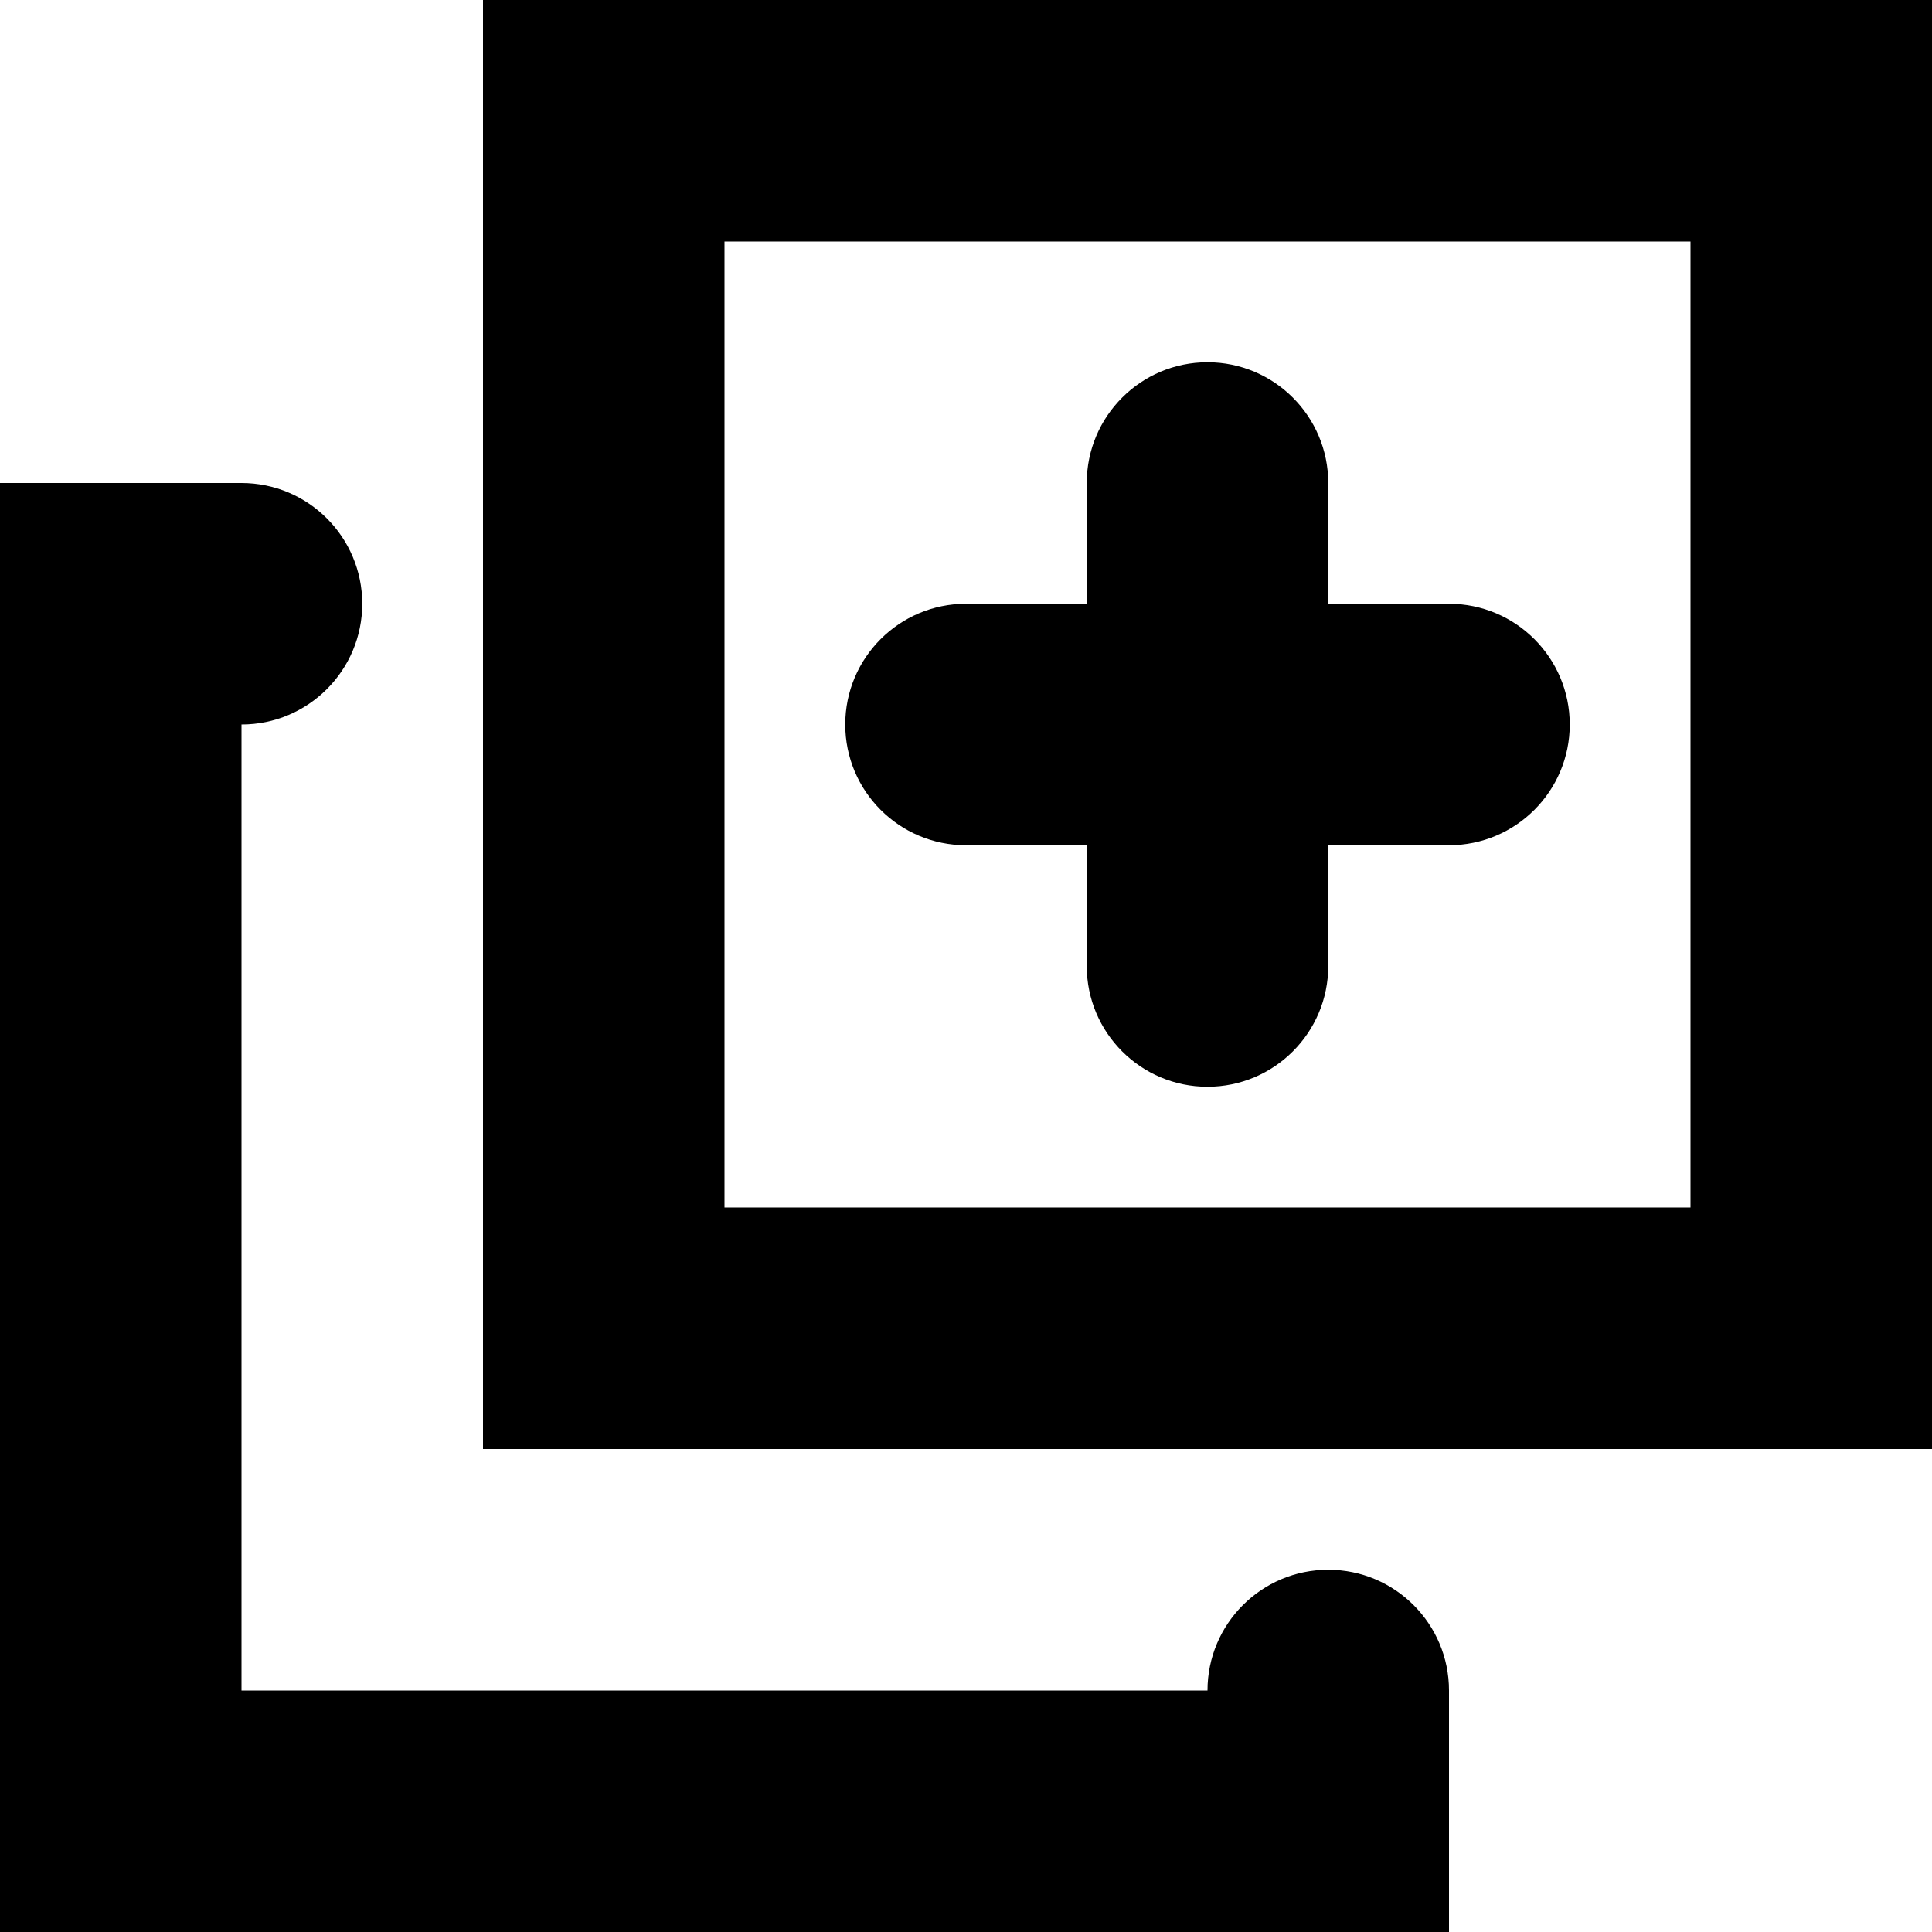 <svg width="16" height="16" viewBox="0 0 16 16" fill="none" xmlns="http://www.w3.org/2000/svg">
<path fill-rule="evenodd" clip-rule="evenodd" d="M2 14L2 6C2.552 6 3 5.552 3 5C3 4.448 2.552 4 2 4H0V6V14V16H2H10H12V14C12 13.448 11.552 13 11 13C10.448 13 10 13.448 10 14L2 14Z" fill="black"/>
<path fill-rule="evenodd" clip-rule="evenodd" d="M6 0H4V2V10V12H6H14H16V10V2V0H14H6ZM14 2L6 2V10L14 10V2Z" fill="black"/>
<path fill-rule="evenodd" clip-rule="evenodd" d="M10 3C9.448 3 9 3.448 9 4V5H8C7.448 5 7 5.448 7 6C7 6.552 7.448 7 8 7H9V8C9 8.552 9.448 9 10 9C10.552 9 11 8.552 11 8V7H12C12.552 7 13 6.552 13 6C13 5.448 12.552 5 12 5H11V4C11 3.448 10.552 3 10 3Z" fill="black"/>
</svg>

